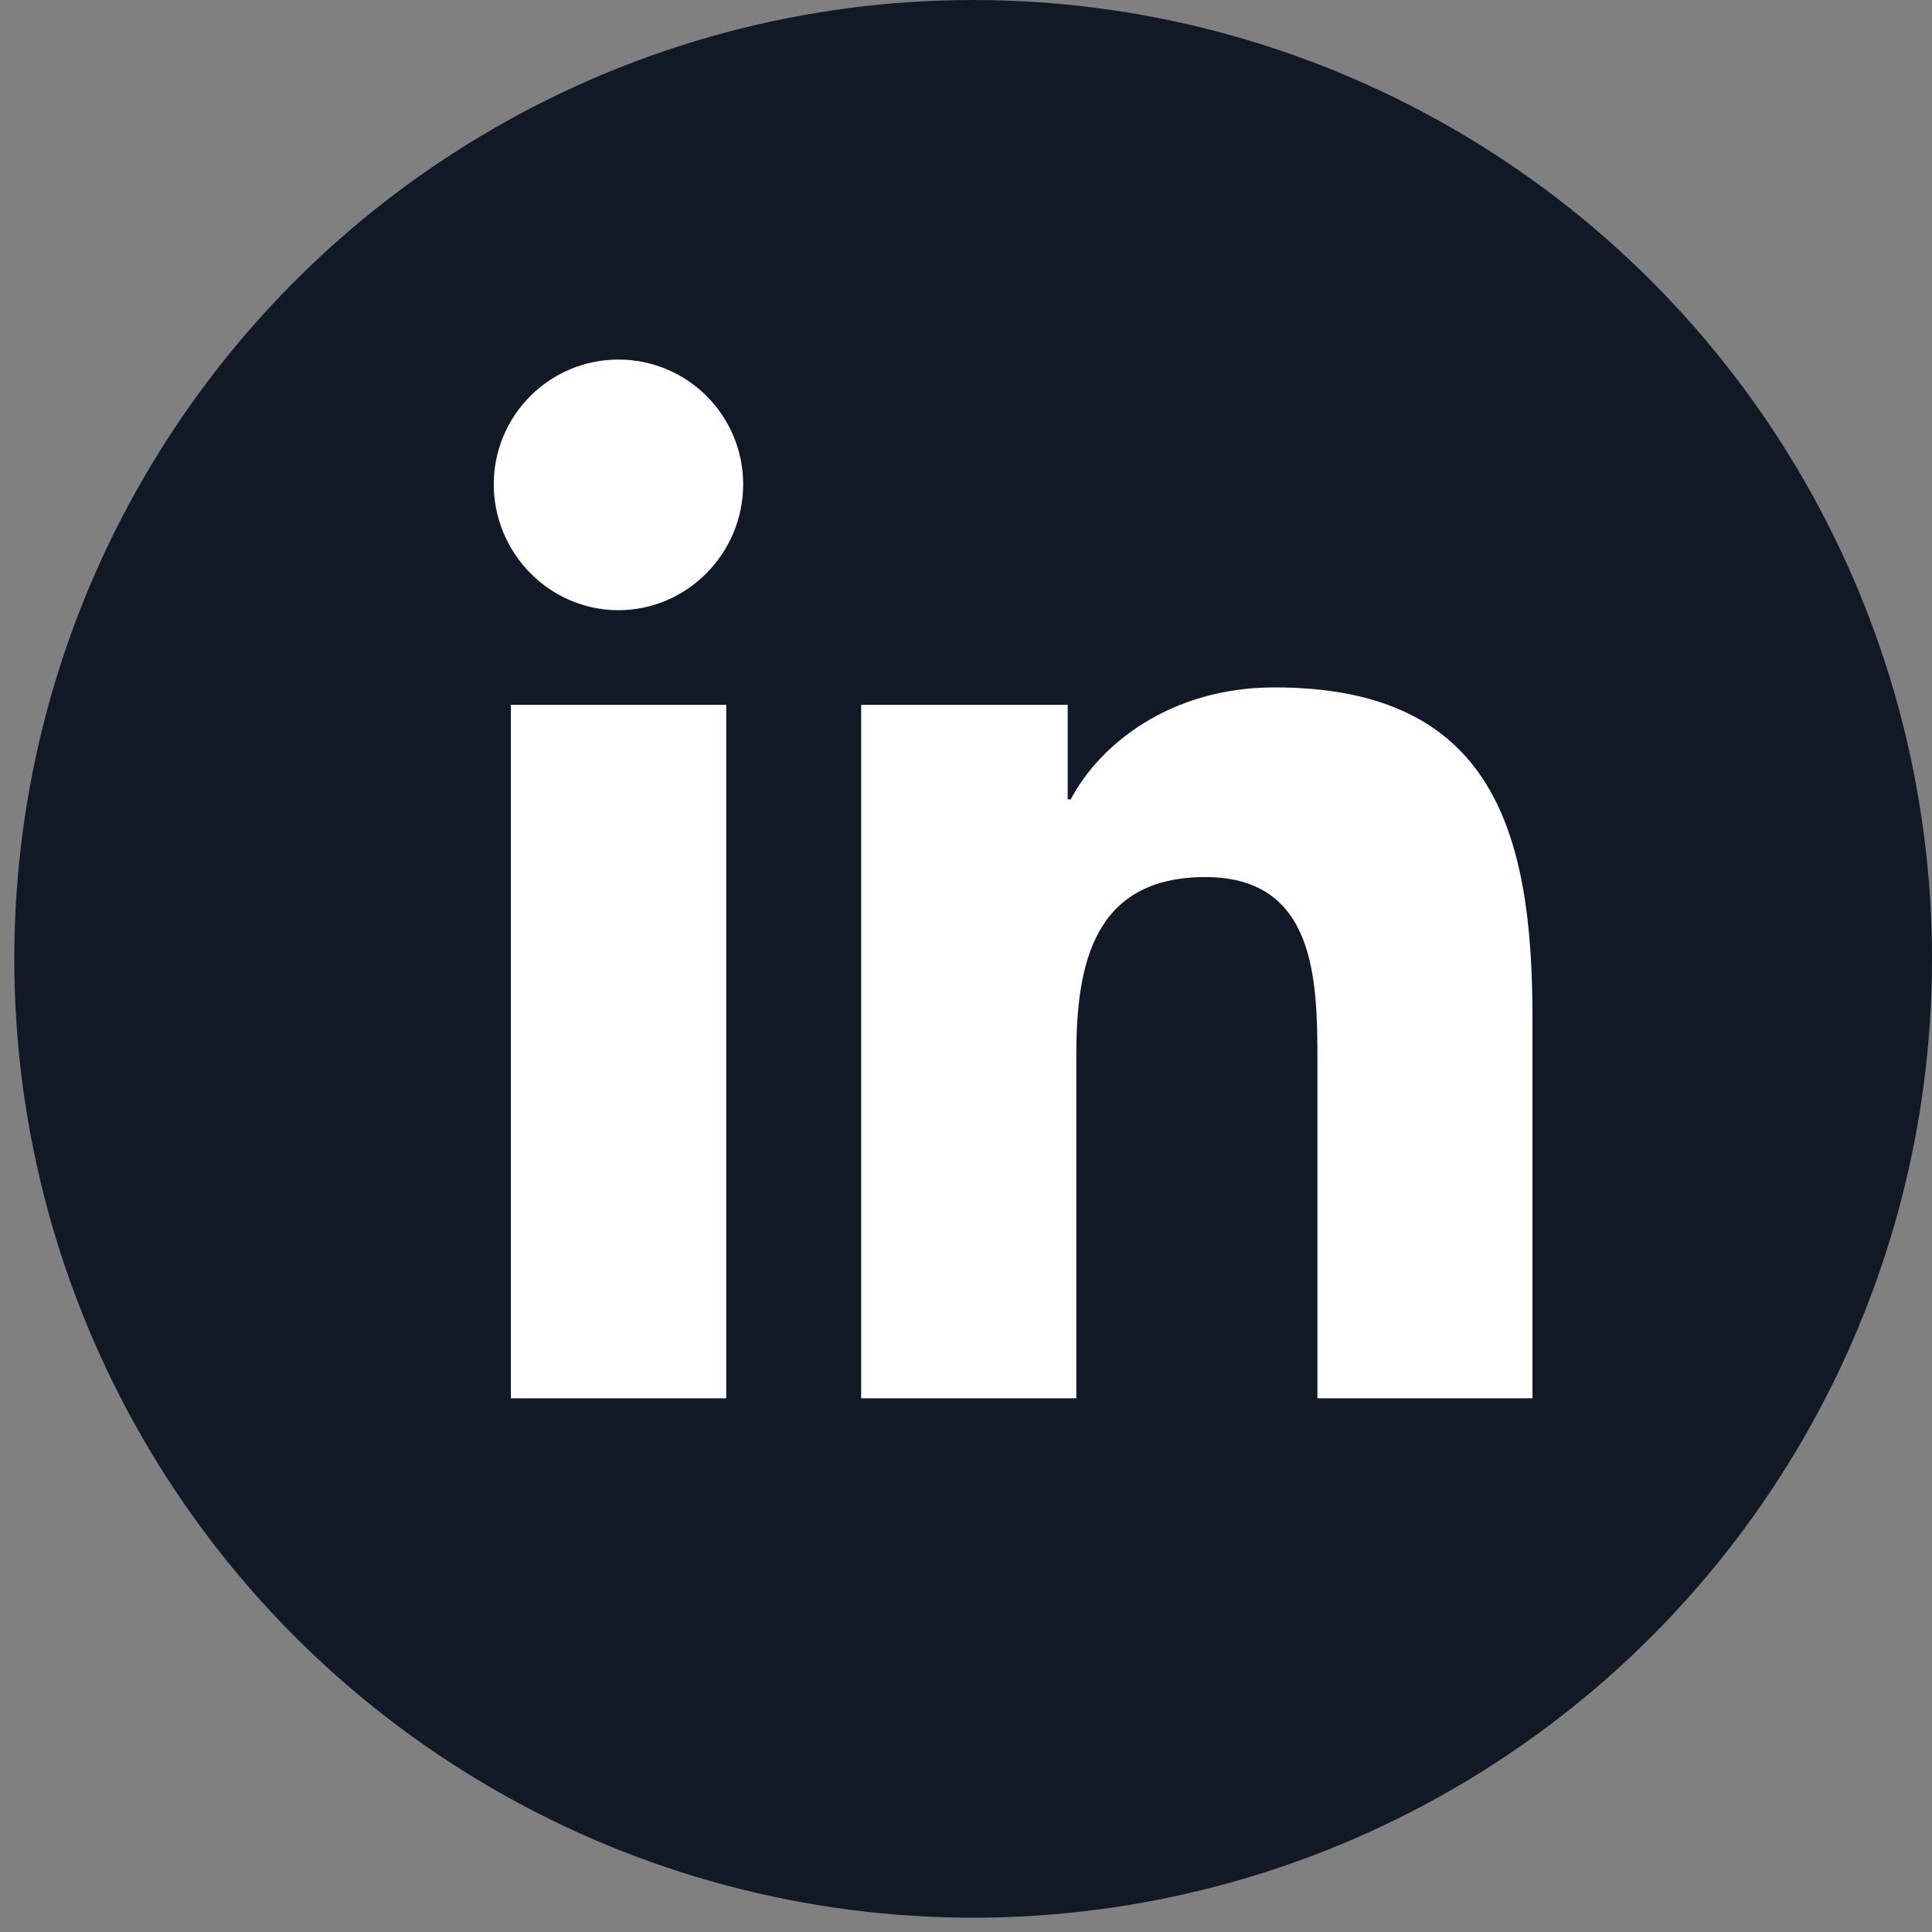 <svg width="30" height="30" viewBox="0 0 30 30" fill="none" xmlns="http://www.w3.org/2000/svg">
<rect x="0" y="0" width="30" height="30" fill="#808080" stroke="none"/>
<circle cx="15.111" cy="14.889" r="14.889" fill="#121926"/>
<path d="M11.277 21.713H7.933V10.944H11.277V21.713ZM9.603 9.475C8.534 9.475 7.667 8.589 7.667 7.52C7.667 7.006 7.871 6.514 8.234 6.151C8.597 5.787 9.09 5.583 9.603 5.583C10.117 5.583 10.61 5.787 10.973 6.151C11.336 6.514 11.54 7.006 11.54 7.52C11.54 8.589 10.672 9.475 9.603 9.475ZM23.793 21.713H20.457V16.471C20.457 15.221 20.431 13.619 18.718 13.619C16.979 13.619 16.713 14.976 16.713 16.381V21.713H13.372V10.944H16.579V12.413H16.626C17.072 11.567 18.163 10.674 19.79 10.674C23.174 10.674 23.796 12.903 23.796 15.797V21.713H23.793Z" fill="white"/>
</svg>
